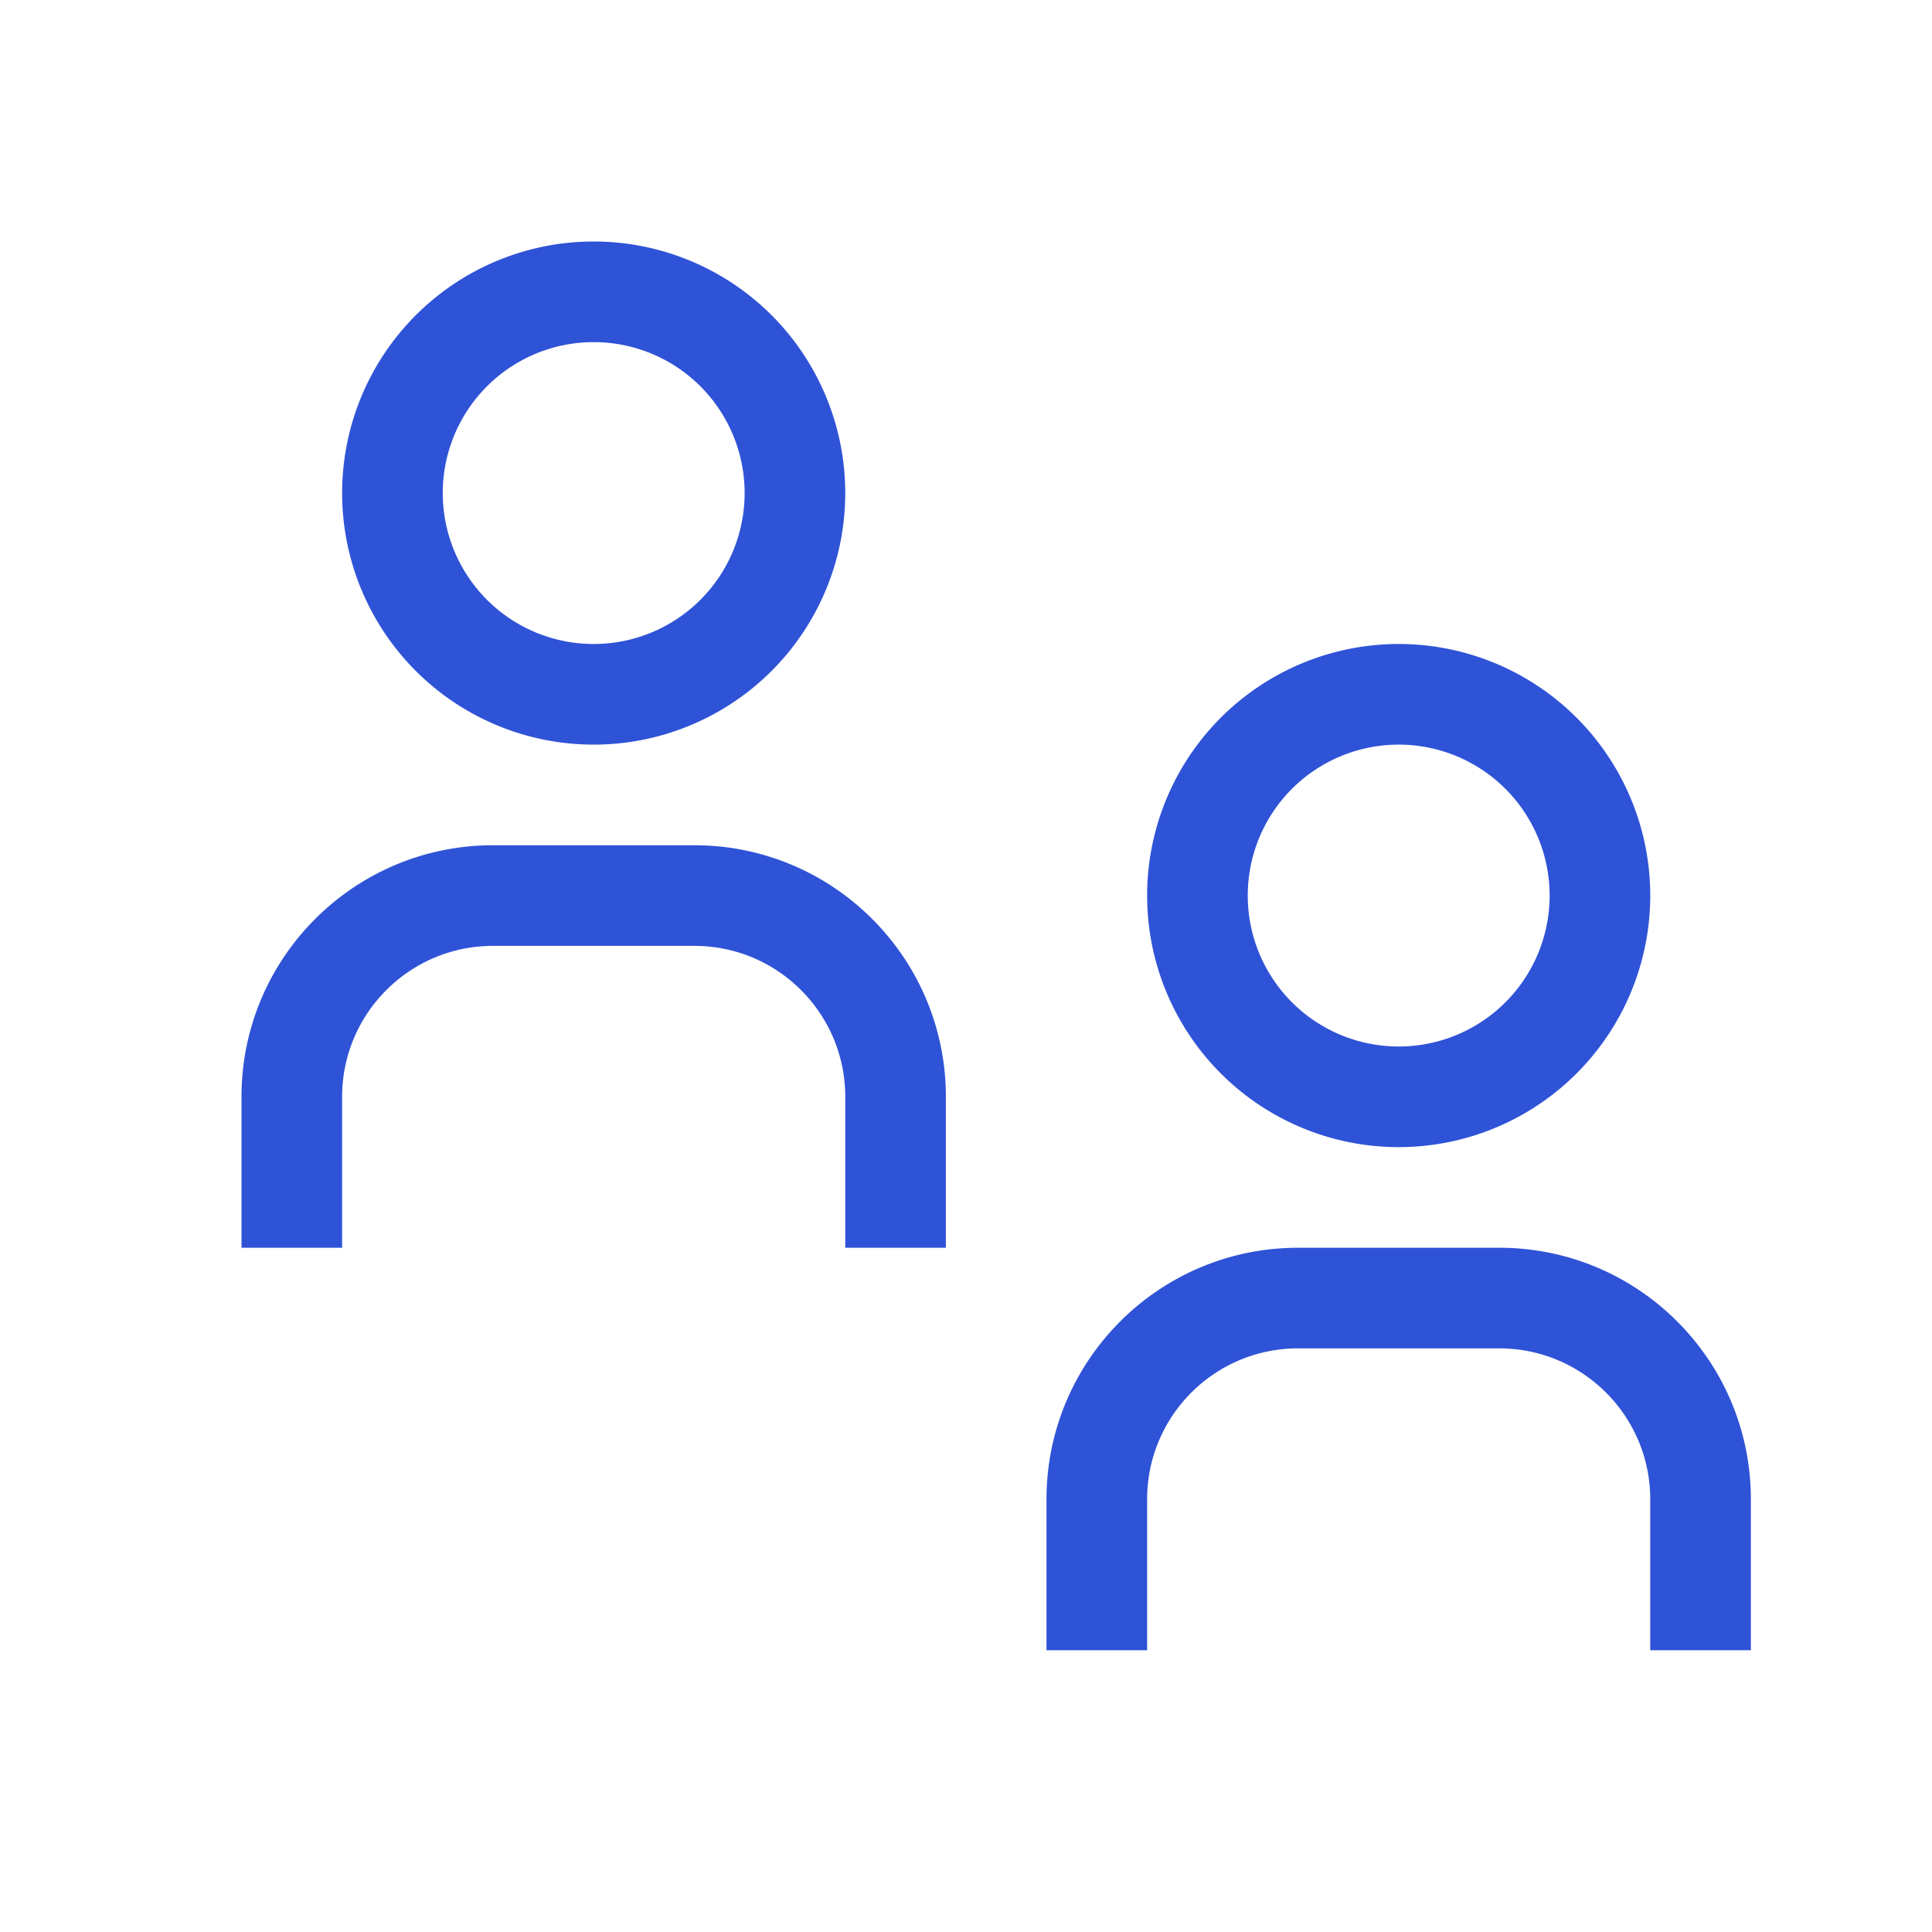 <svg xmlns="http://www.w3.org/2000/svg" width="24" height="24" fill="none" viewBox="0 0 24 24">
    <path fill="#2f53d7" fill-rule="evenodd" d="M17.375 9.25a1.875 1.875 0 1 1 0 3.75 1.875 1.875 0 0 1 0-3.75zm0-1.25a3.125 3.125 0 1 0 0 6.25 3.125 3.125 0 0 0 0-6.25zm4.375 12.5H20.5v-1.875c0-1.035-.84-1.875-1.875-1.875h-2.5c-1.036 0-1.875.84-1.875 1.875V20.5H13v-1.875c0-1.726 1.4-3.125 3.125-3.125h2.5c1.726 0 3.125 1.4 3.125 3.125V20.5zM7.375 4.25a1.875 1.875 0 1 1 0 3.75 1.875 1.875 0 0 1 0-3.75zm0-1.25a3.125 3.125 0 1 0 0 6.25 3.125 3.125 0 0 0 0-6.25zm4.375 12.5H10.5v-1.875c0-1.036-.84-1.875-1.875-1.875h-2.5c-1.036 0-1.875.84-1.875 1.875V15.5H3v-1.875C3 11.899 4.4 10.5 6.125 10.5h2.5c1.726 0 3.125 1.4 3.125 3.125V15.5z" clip-rule="evenodd"/>
</svg>
